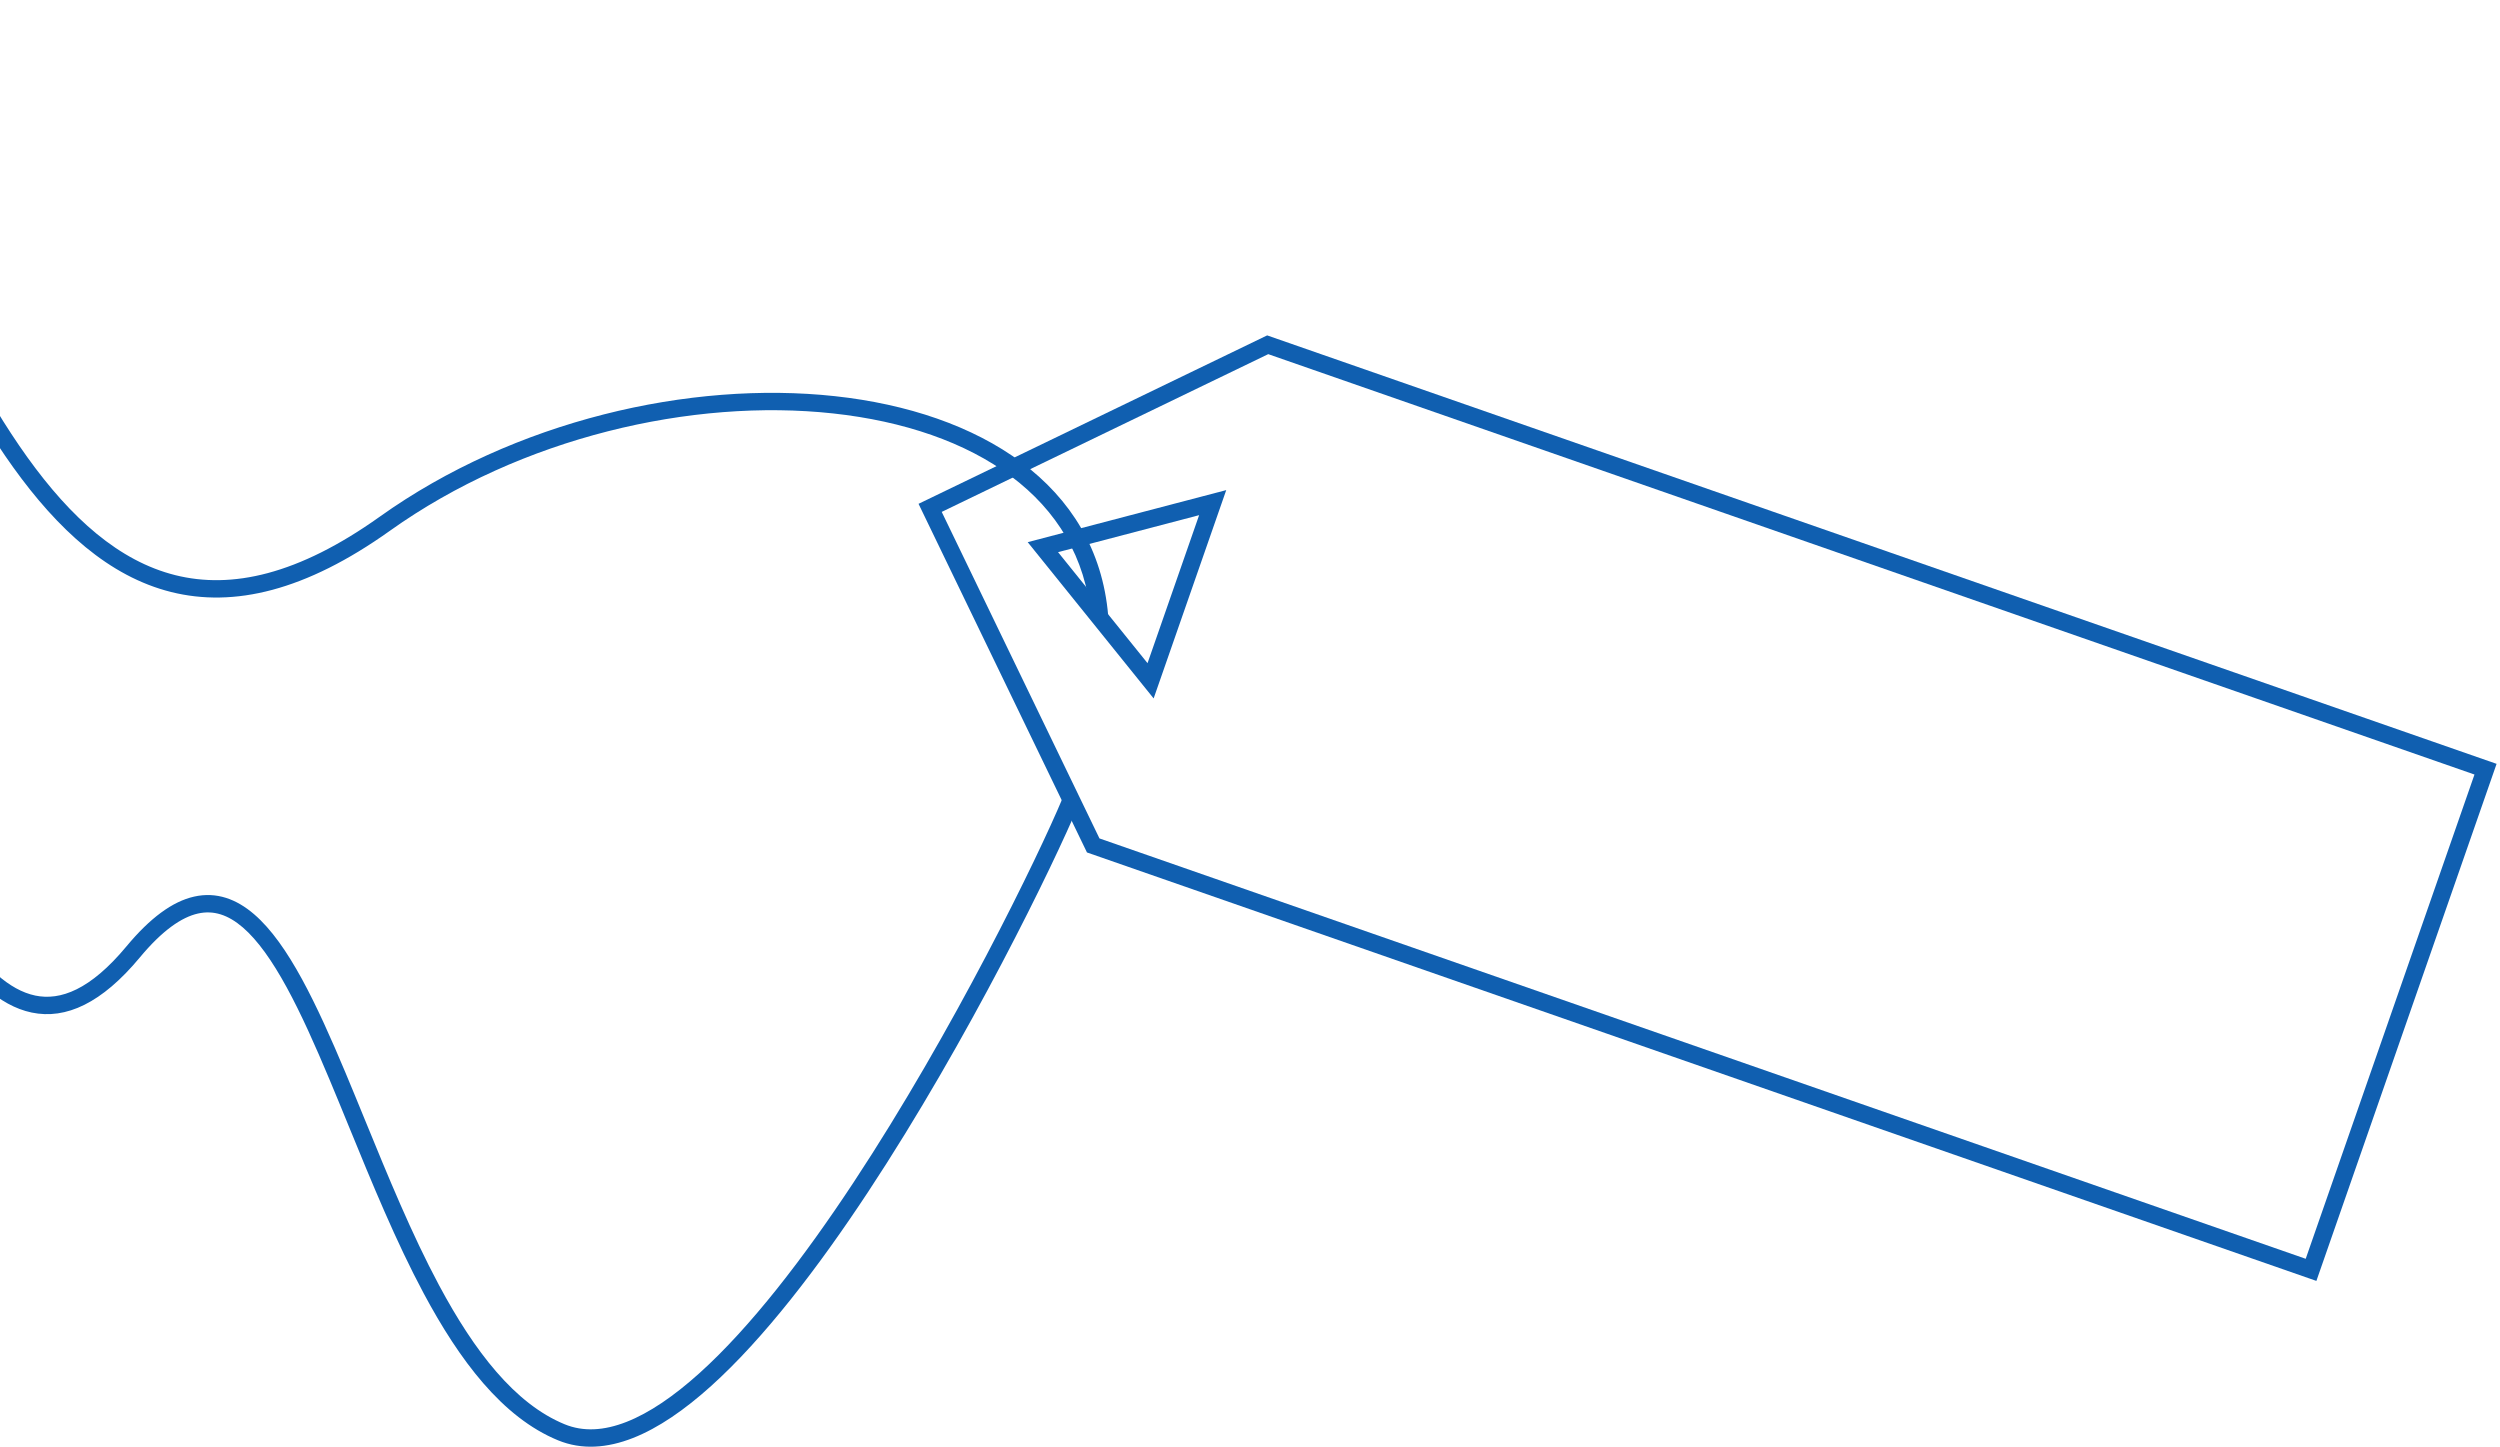 <svg width="432" height="250" viewBox="0 0 432 250" fill="none" xmlns="http://www.w3.org/2000/svg">
<path fill-rule="evenodd" clip-rule="evenodd" d="M431.41 131.993L218.965 57.955L158.722 87.06L187.827 147.303L400.272 221.341L431.41 131.993ZM427.59 133.839L398.426 217.521L189.987 144.879L162.728 88.456L219.151 61.197L427.59 133.839ZM211.894 84.69L177.588 93.686L199.349 120.687L211.894 84.69ZM207.208 89.02L198.294 114.597L182.832 95.412L207.208 89.02Z" fill="#105FB0"/>
<path fill-rule="evenodd" clip-rule="evenodd" d="M29.574 102.299C40.396 105.005 52.783 102.123 67.371 91.722C90.06 75.543 119.648 68.796 143.963 71.441C168.353 74.095 186.763 86.038 188.505 106.627L191.495 106.374C189.57 83.629 169.23 71.172 144.287 68.459C119.268 65.737 88.94 72.657 65.629 89.279C51.467 99.377 39.979 101.808 30.301 99.389C20.561 96.954 12.263 89.514 4.719 79.001C-2.816 68.502 -9.452 55.149 -15.953 41.21C-17.367 38.178 -18.774 35.119 -20.183 32.057C-25.228 21.089 -30.286 10.094 -35.686 0.277L-38.314 1.723C-32.972 11.436 -27.975 22.298 -22.937 33.25C-21.521 36.327 -20.102 39.411 -18.672 42.478C-12.173 56.414 -5.434 69.999 2.281 80.75C9.987 91.487 18.814 99.609 29.574 102.299Z" fill="#105FB0"/>
<path fill-rule="evenodd" clip-rule="evenodd" d="M5.48 174.97C11.403 176.206 17.604 173.339 24.154 165.459C28.071 160.745 31.392 158.496 34.201 157.86C36.898 157.25 39.41 158.069 41.952 160.254C44.538 162.479 47.038 166.034 49.536 170.607C52.024 175.16 54.449 180.605 56.929 186.518C58.038 189.16 59.157 191.896 60.297 194.682C64.234 204.305 68.414 214.52 73.216 223.497C79.387 235.03 86.785 244.924 96.43 248.887C100.531 250.573 104.924 250.235 109.364 248.492C113.783 246.757 118.33 243.602 122.877 239.505C131.974 231.309 141.348 219.09 150.015 205.951C167.36 179.656 182.102 149.321 186.384 139.079L183.616 137.921C179.398 148.012 164.74 178.178 147.51 204.299C138.89 217.368 129.682 229.336 120.869 237.276C116.462 241.247 112.222 244.147 108.268 245.699C104.335 247.244 100.769 247.427 97.57 246.113C88.965 242.576 81.988 233.532 75.862 222.081C71.14 213.255 67.041 203.24 63.113 193.64C61.963 190.83 60.828 188.056 59.696 185.357C57.208 179.426 54.734 173.863 52.169 169.168C49.615 164.494 46.907 160.56 43.908 157.98C40.863 155.361 37.41 154.058 33.539 154.934C29.78 155.785 25.929 158.63 21.846 163.541C15.596 171.061 10.418 172.936 6.092 172.033C1.58 171.092 -2.691 167.03 -6.799 161.016C-10.863 155.067 -14.536 147.559 -17.987 140.275C-18.368 139.469 -18.748 138.665 -19.125 137.866C-22.124 131.51 -24.977 125.463 -27.74 121.186L-30.26 122.814C-27.614 126.91 -24.854 132.756 -21.831 139.161C-21.457 139.953 -21.08 140.753 -20.698 141.559C-17.258 148.822 -13.492 156.537 -9.276 162.709C-5.104 168.816 -0.257 173.773 5.48 174.97Z" fill="#105FB0"/>
</svg>

